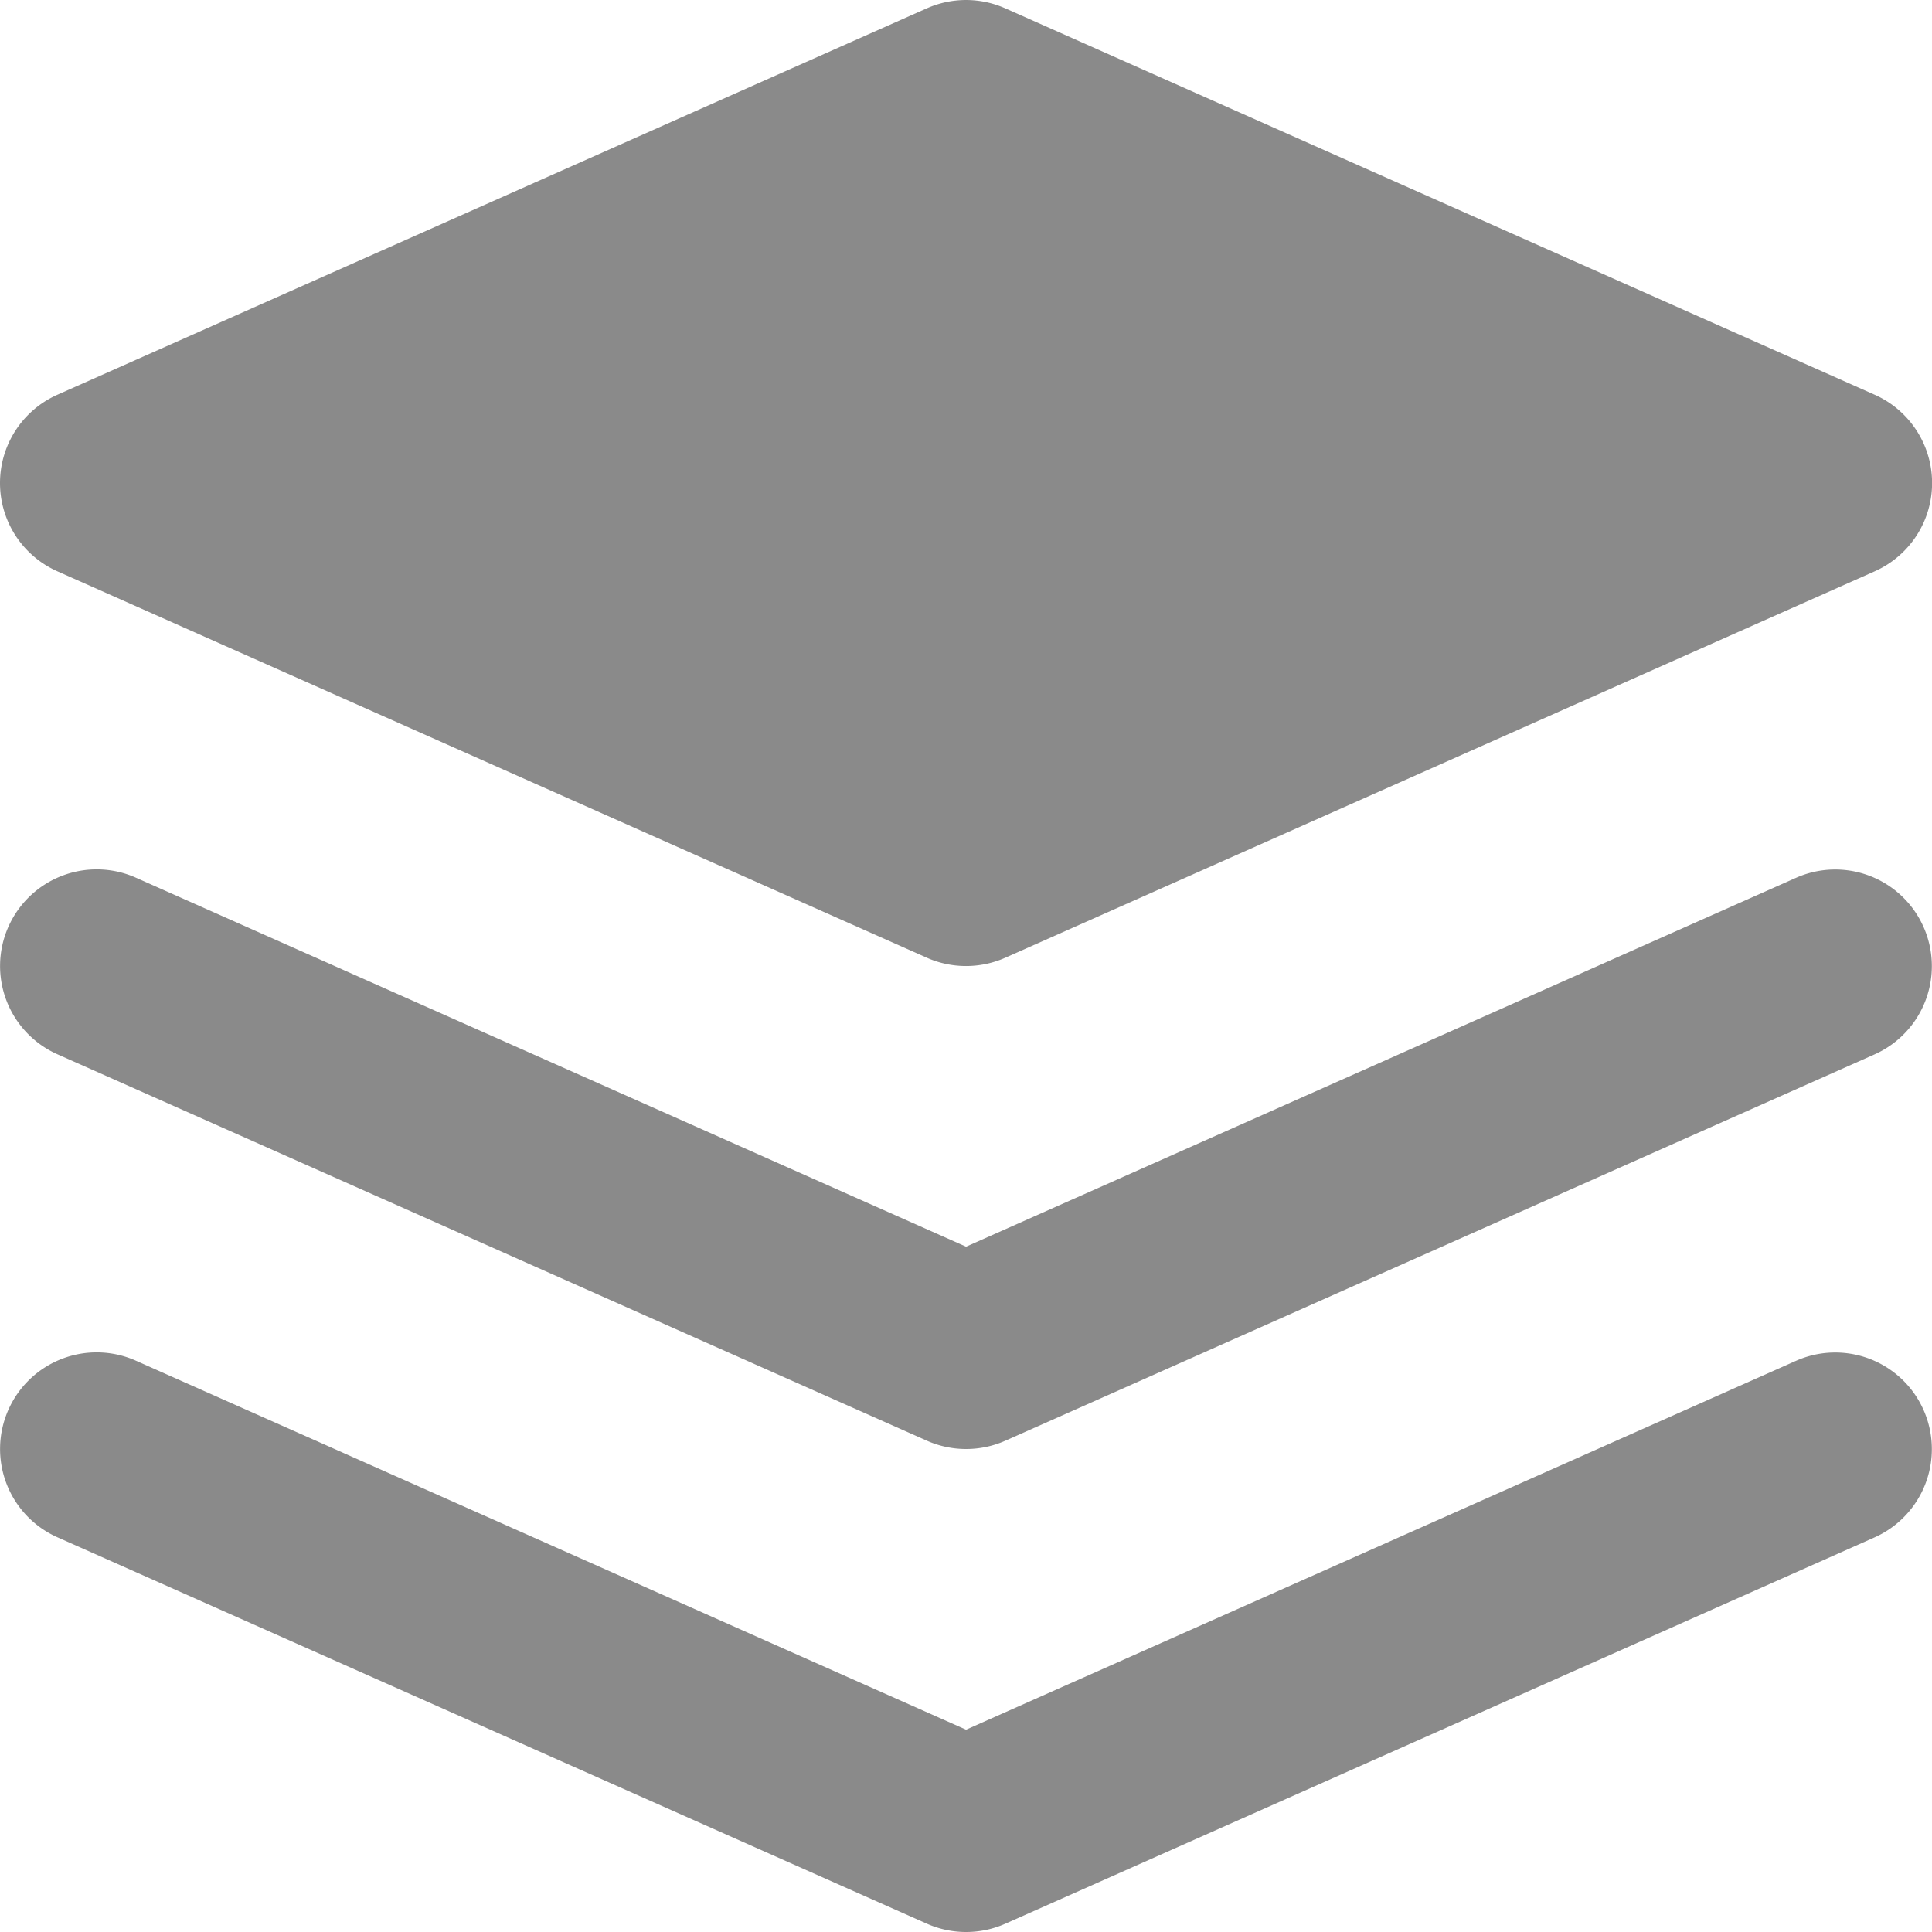 <?xml version="1.0" standalone="no"?><!DOCTYPE svg PUBLIC "-//W3C//DTD SVG 1.1//EN" "http://www.w3.org/Graphics/SVG/1.1/DTD/svg11.dtd"><svg t="1569578784944" class="icon" viewBox="0 0 1024 1024" version="1.1" xmlns="http://www.w3.org/2000/svg" p-id="1790" xmlns:xlink="http://www.w3.org/1999/xlink" width="16" height="16"><defs><style type="text/css"></style></defs><path d="M993.622 209.224l-460.8-204.8a51.2 51.2 0 0 0-41.595 0l-460.8 204.8a51.2 51.2 0 0 0 0 93.593l460.8 204.8a51.384 51.384 0 0 0 41.595 0l460.8-204.8a51.2 51.2 0 0 0 0-93.593z" fill="#8A8A8A" p-id="1791"></path><path d="M512.035 768a51.2 51.2 0 0 1-20.787-4.403l-460.8-204.8a51.21 51.21 0 0 1 41.595-93.594l439.992 195.564 439.992-195.543a51.21 51.21 0 0 1 41.595 93.593l-460.8 204.8A51.2 51.2 0 0 1 512.035 768z" fill="#8A8A8A" p-id="1792"></path><path d="M512.035 1024a51.2 51.2 0 0 1-20.787-4.403l-460.8-204.8a51.21 51.21 0 0 1 41.595-93.594l439.992 195.564 439.992-195.543a51.21 51.21 0 0 1 41.595 93.593l-460.8 204.8a51.2 51.2 0 0 1-20.787 4.383z" fill="#8A8A8A" p-id="1793"></path></svg>
